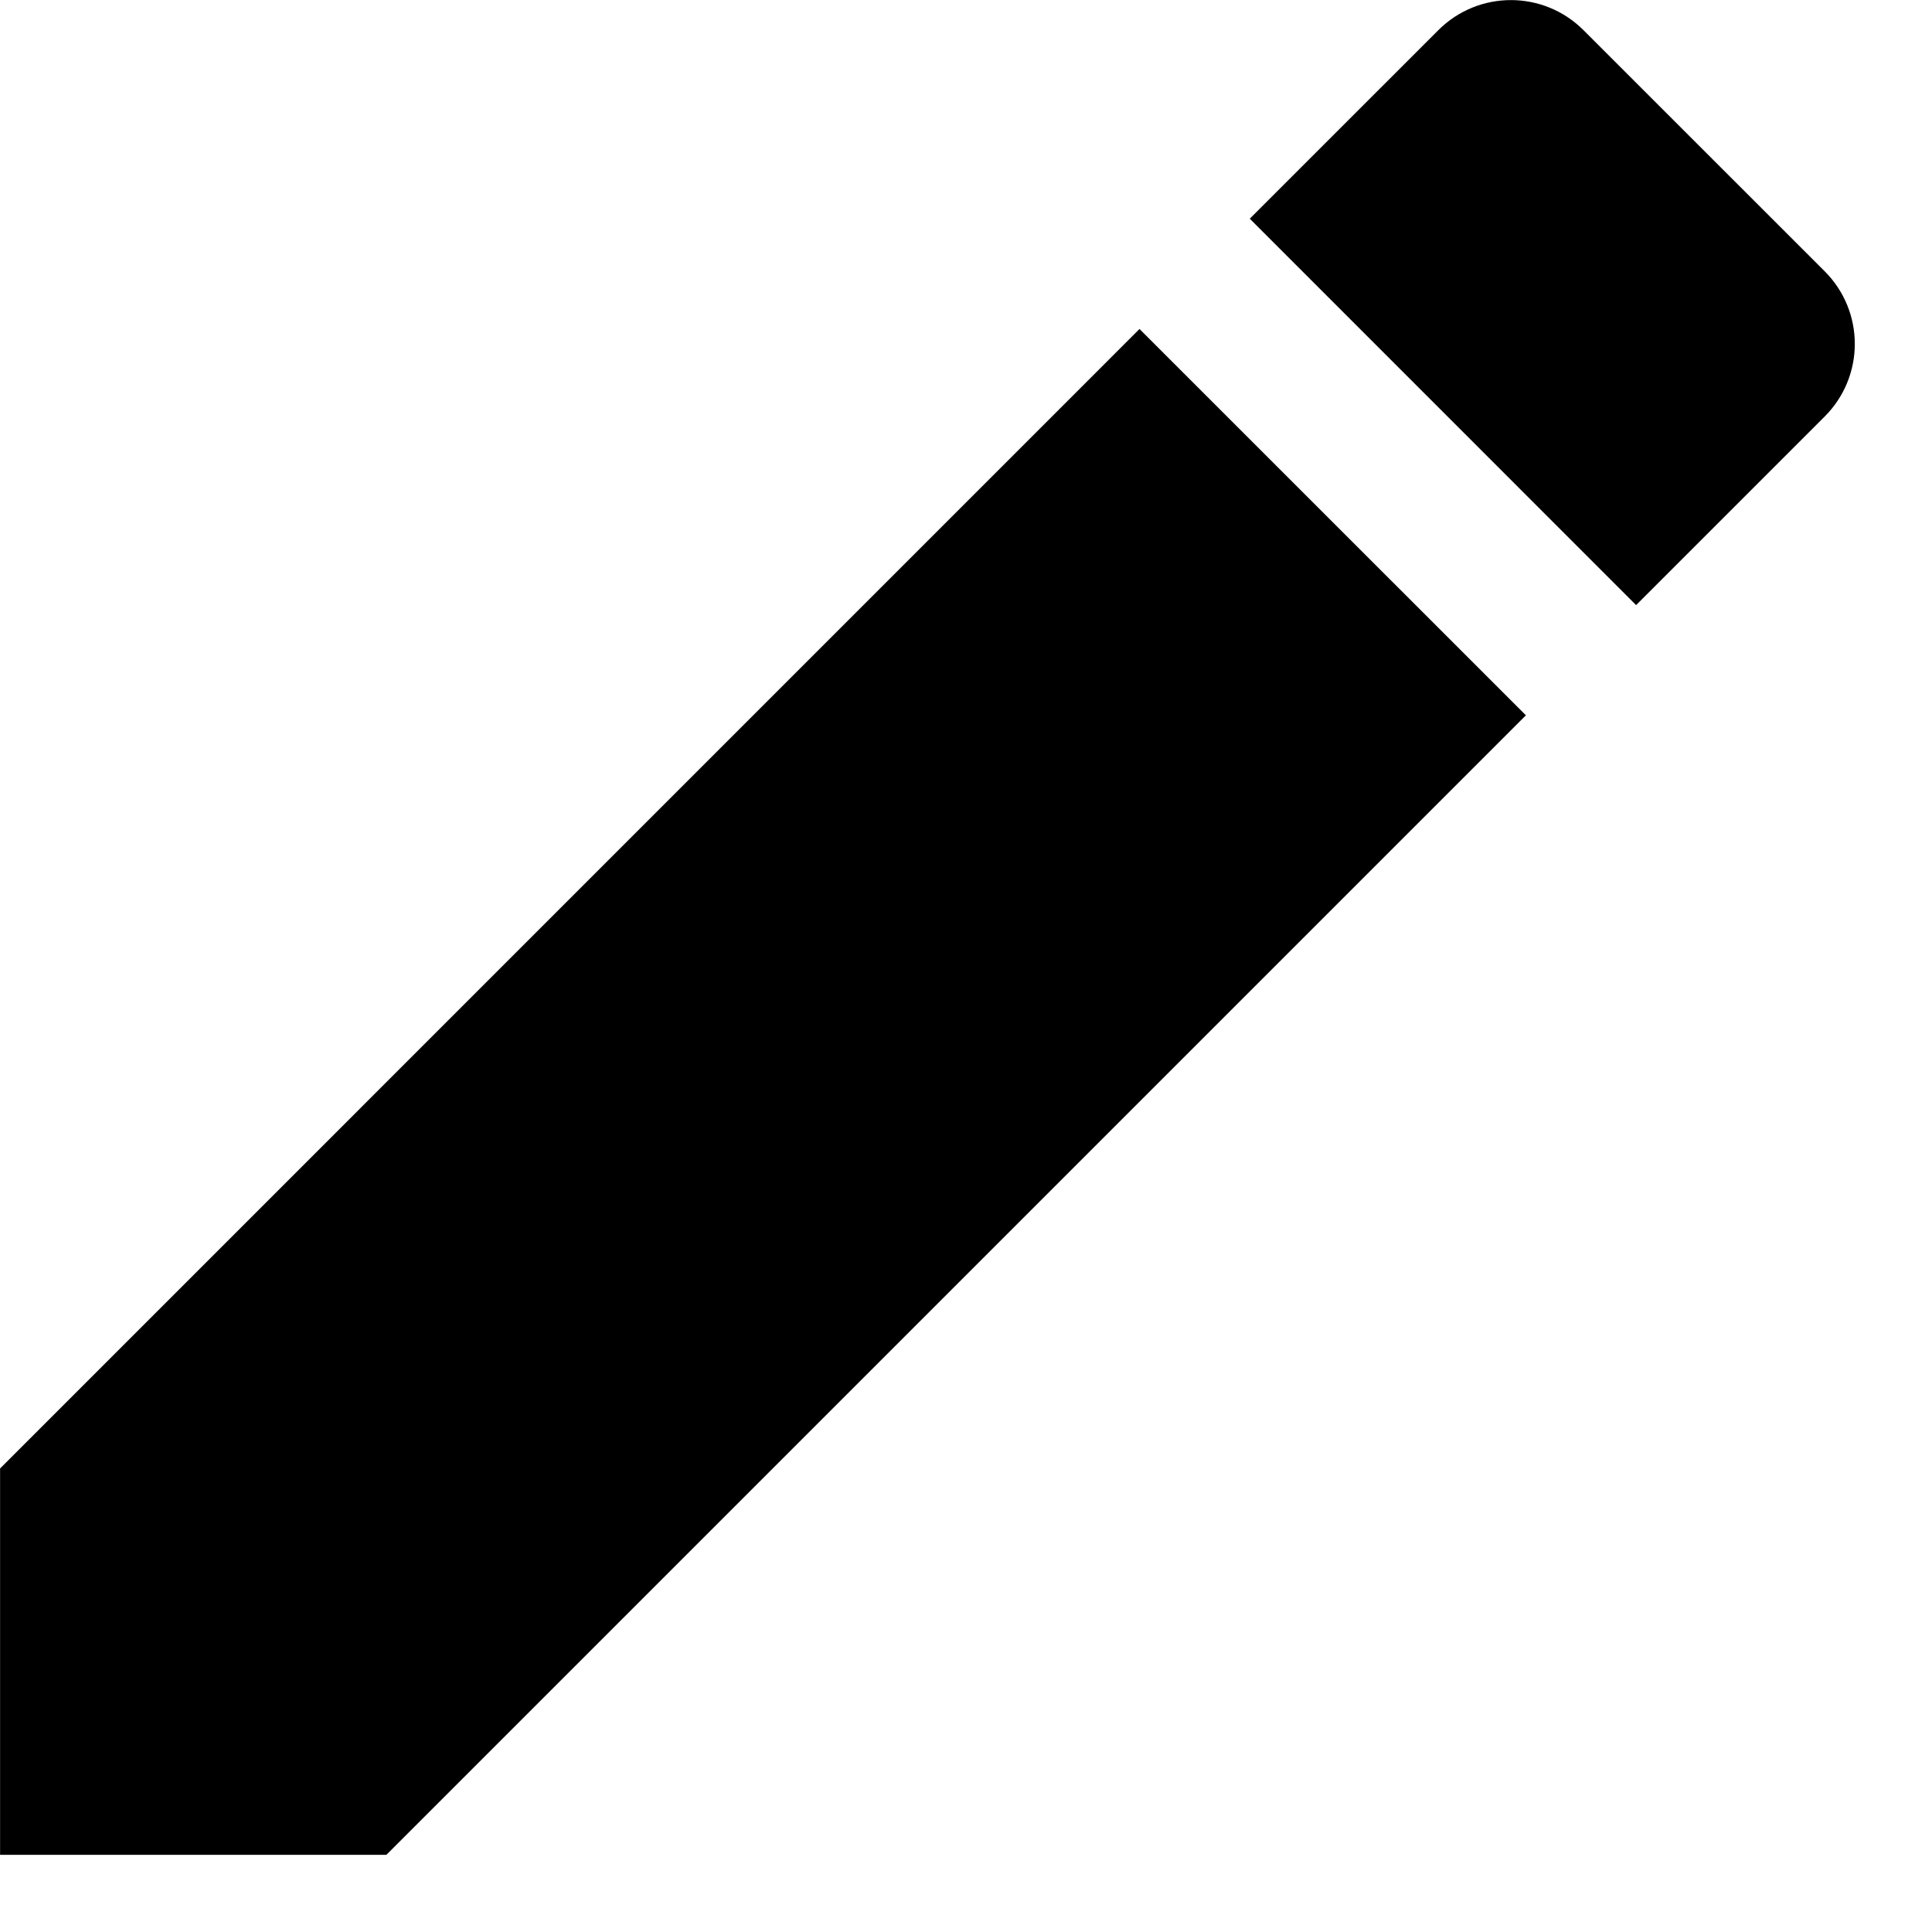 <svg width="25" height="25" viewBox="0 0 25 25" fill="none" xmlns="http://www.w3.org/2000/svg">
<path fill-rule="evenodd" clip-rule="evenodd" d="M0.001 19.002V24.001H5L19.745 9.256L14.745 4.257L0.001 19.002ZM23.611 5.39C24.131 4.87 24.131 4.03 23.611 3.51L20.491 0.391C19.971 -0.129 19.131 -0.129 18.611 0.391L16.172 2.83L21.171 7.83L23.611 5.39Z" fill="black"/>
</svg>
